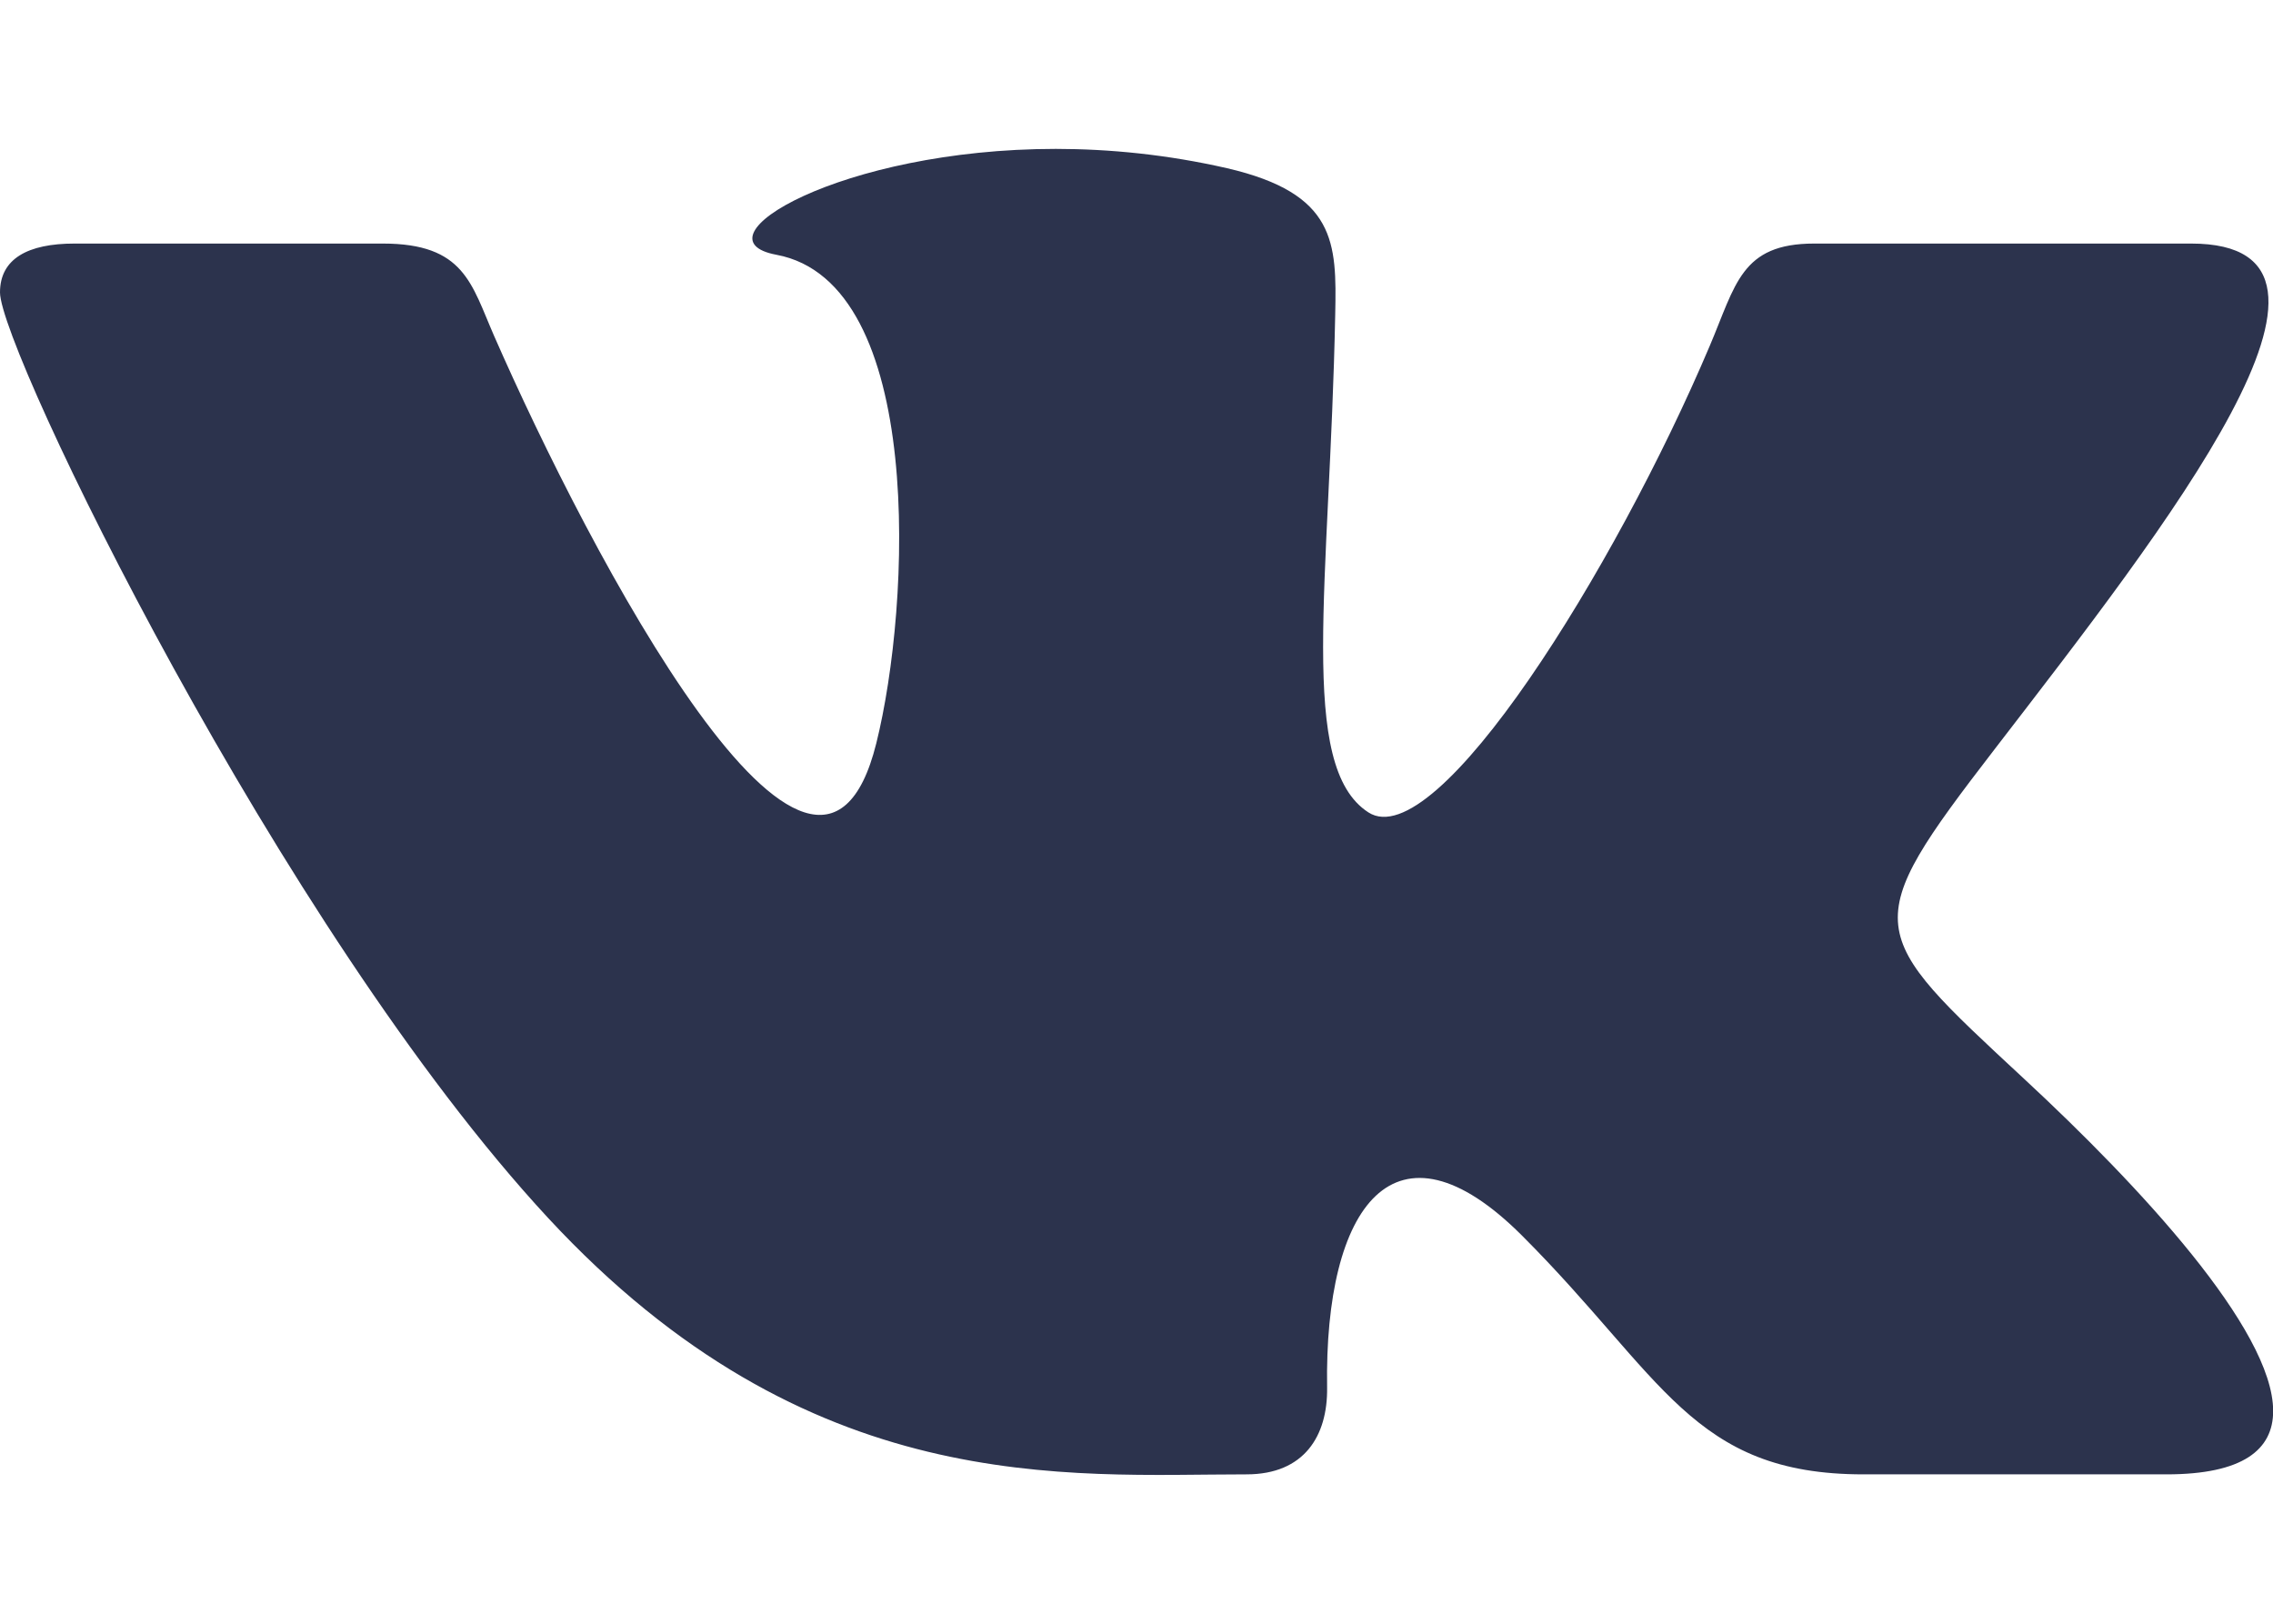 <svg width="14" height="10" viewBox="0 0 14 10" fill="none" xmlns="http://www.w3.org/2000/svg">
<path d="M7.678 9.08C8.033 9.08 8.178 8.843 8.174 8.546C8.156 7.428 8.591 6.826 9.375 7.61C10.243 8.478 10.423 9.08 11.477 9.08H13.344C13.815 9.08 14.001 8.928 14.001 8.69C14.001 8.187 13.172 7.298 12.469 6.646C11.486 5.733 11.44 5.712 12.287 4.612C13.337 3.248 14.712 1.5 13.496 1.5H11.174C10.723 1.5 10.691 1.754 10.53 2.132C9.95 3.501 8.847 5.274 8.428 5.003C7.99 4.72 8.191 3.599 8.224 1.934C8.233 1.494 8.23 1.192 7.558 1.036C7.191 0.952 6.834 0.917 6.503 0.917C5.177 0.917 4.262 1.472 4.782 1.569C5.699 1.74 5.611 3.723 5.397 4.579C5.025 6.07 3.626 3.399 3.043 2.068C2.903 1.748 2.86 1.5 2.358 1.5H0.459C0.172 1.5 0 1.593 0 1.801C0 2.152 1.727 5.721 3.375 7.5C4.983 9.235 6.572 9.08 7.678 9.08Z" fill="#2C334D"/>
</svg>
